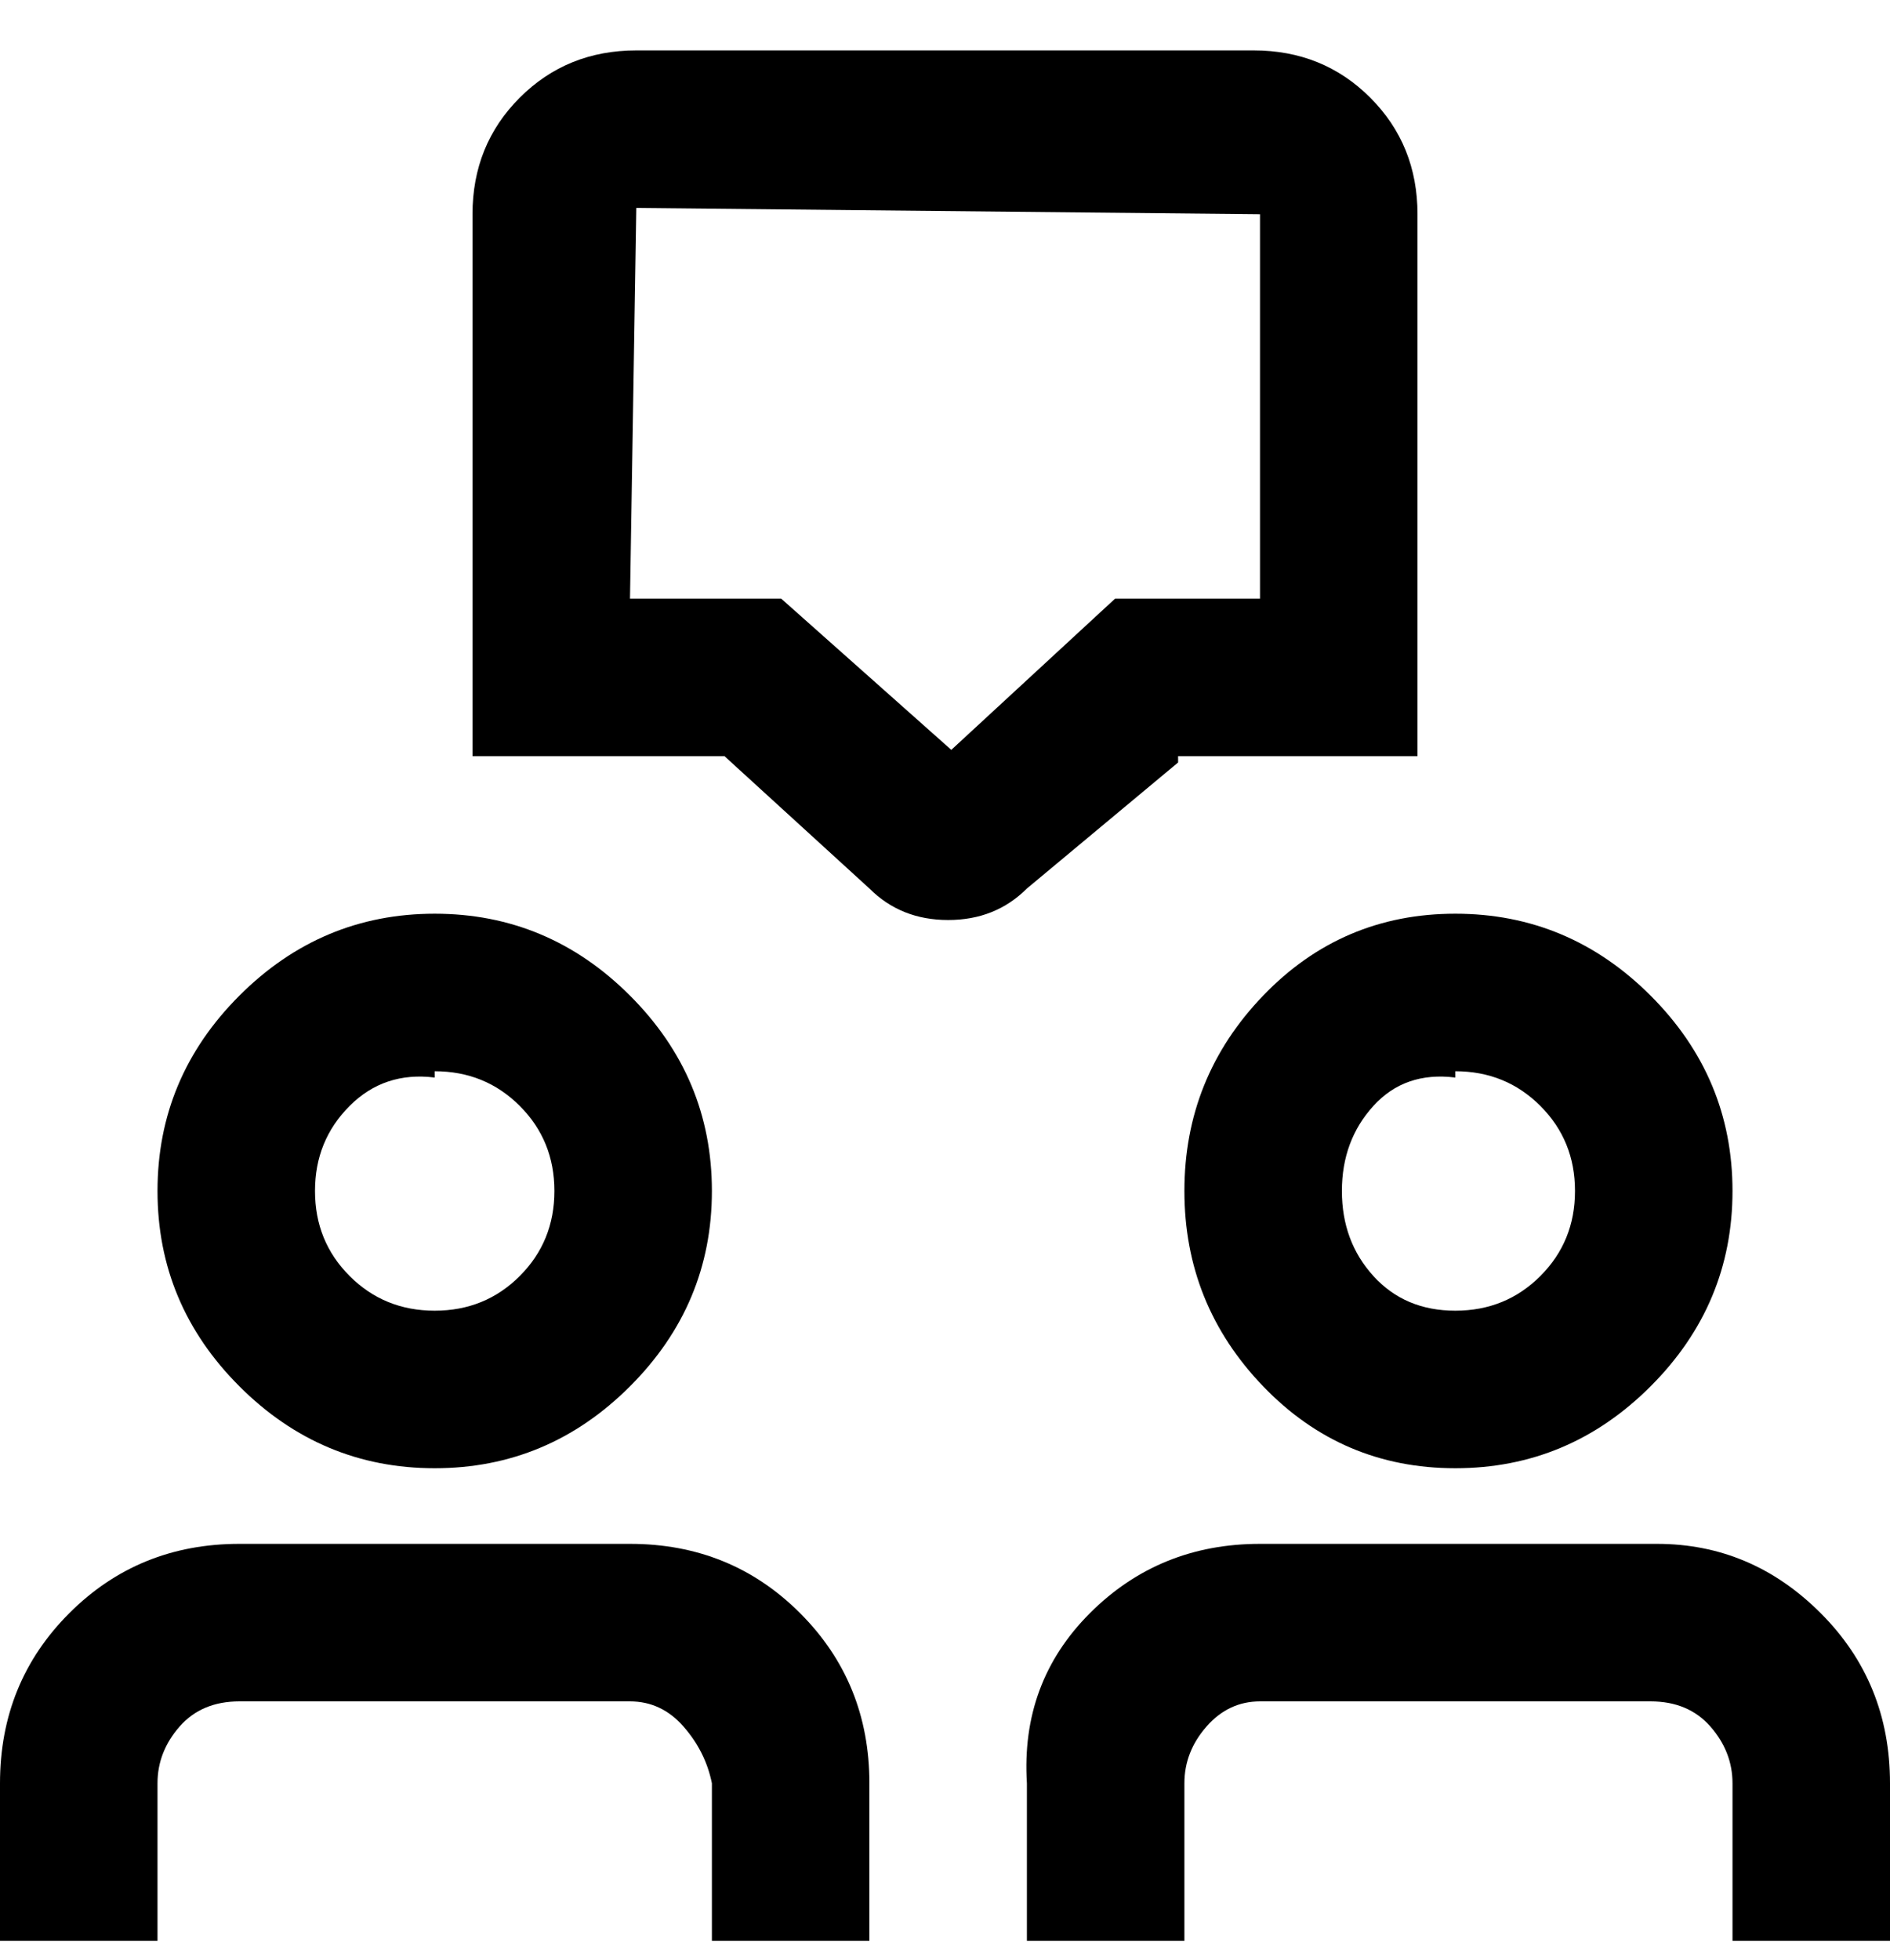 <svg viewBox="0 0 300 311" xmlns="http://www.w3.org/2000/svg"><path d="M187 120h38V34q0-11-7.5-18.5T199 8h-98q-11 0-18.5 7.5T75 34v86h40l23 21q5 5 12.5 5t12.5-5l24-20v-1zm-36-1l-27-24h-24l1-62 99 1v61h-23l-26 24zm-13 164v25h-25v-25q-1-5-4.5-9t-8.5-4H38q-6 0-9.5 4t-3.5 9v25H0v-25q0-16 11-27t27-11h62q16 0 27 11t11 27zm162 0v25h-25v-25q0-5-3.5-9t-9.5-4h-62q-5 0-8.5 4t-3.5 9v25h-25v-25q-1-16 10-27t27-11h63q15 0 26 11t11 27zM69 233q18 0 31-13t13-31q0-18-13-31t-31-13q-18 0-31 13t-13 31q0 18 13 31t31 13zm0-63q8 0 13.5 5.5T88 189q0 8-5.5 13.5T69 208q-8 0-13.5-5.5T50 189q0-8 5.5-13.5T69 171v-1zm119 19q0 18 12.5 31t30.5 13q18 0 31-13t13-31q0-18-13-31t-31-13q-18 0-30.5 13T188 189zm43-19q8 0 13.5 5.5T250 189q0 8-5.5 13.5T231 208q-8 0-13-5.5t-5-13.5q0-8 5-13.5t13-4.5v-1z"/></svg>